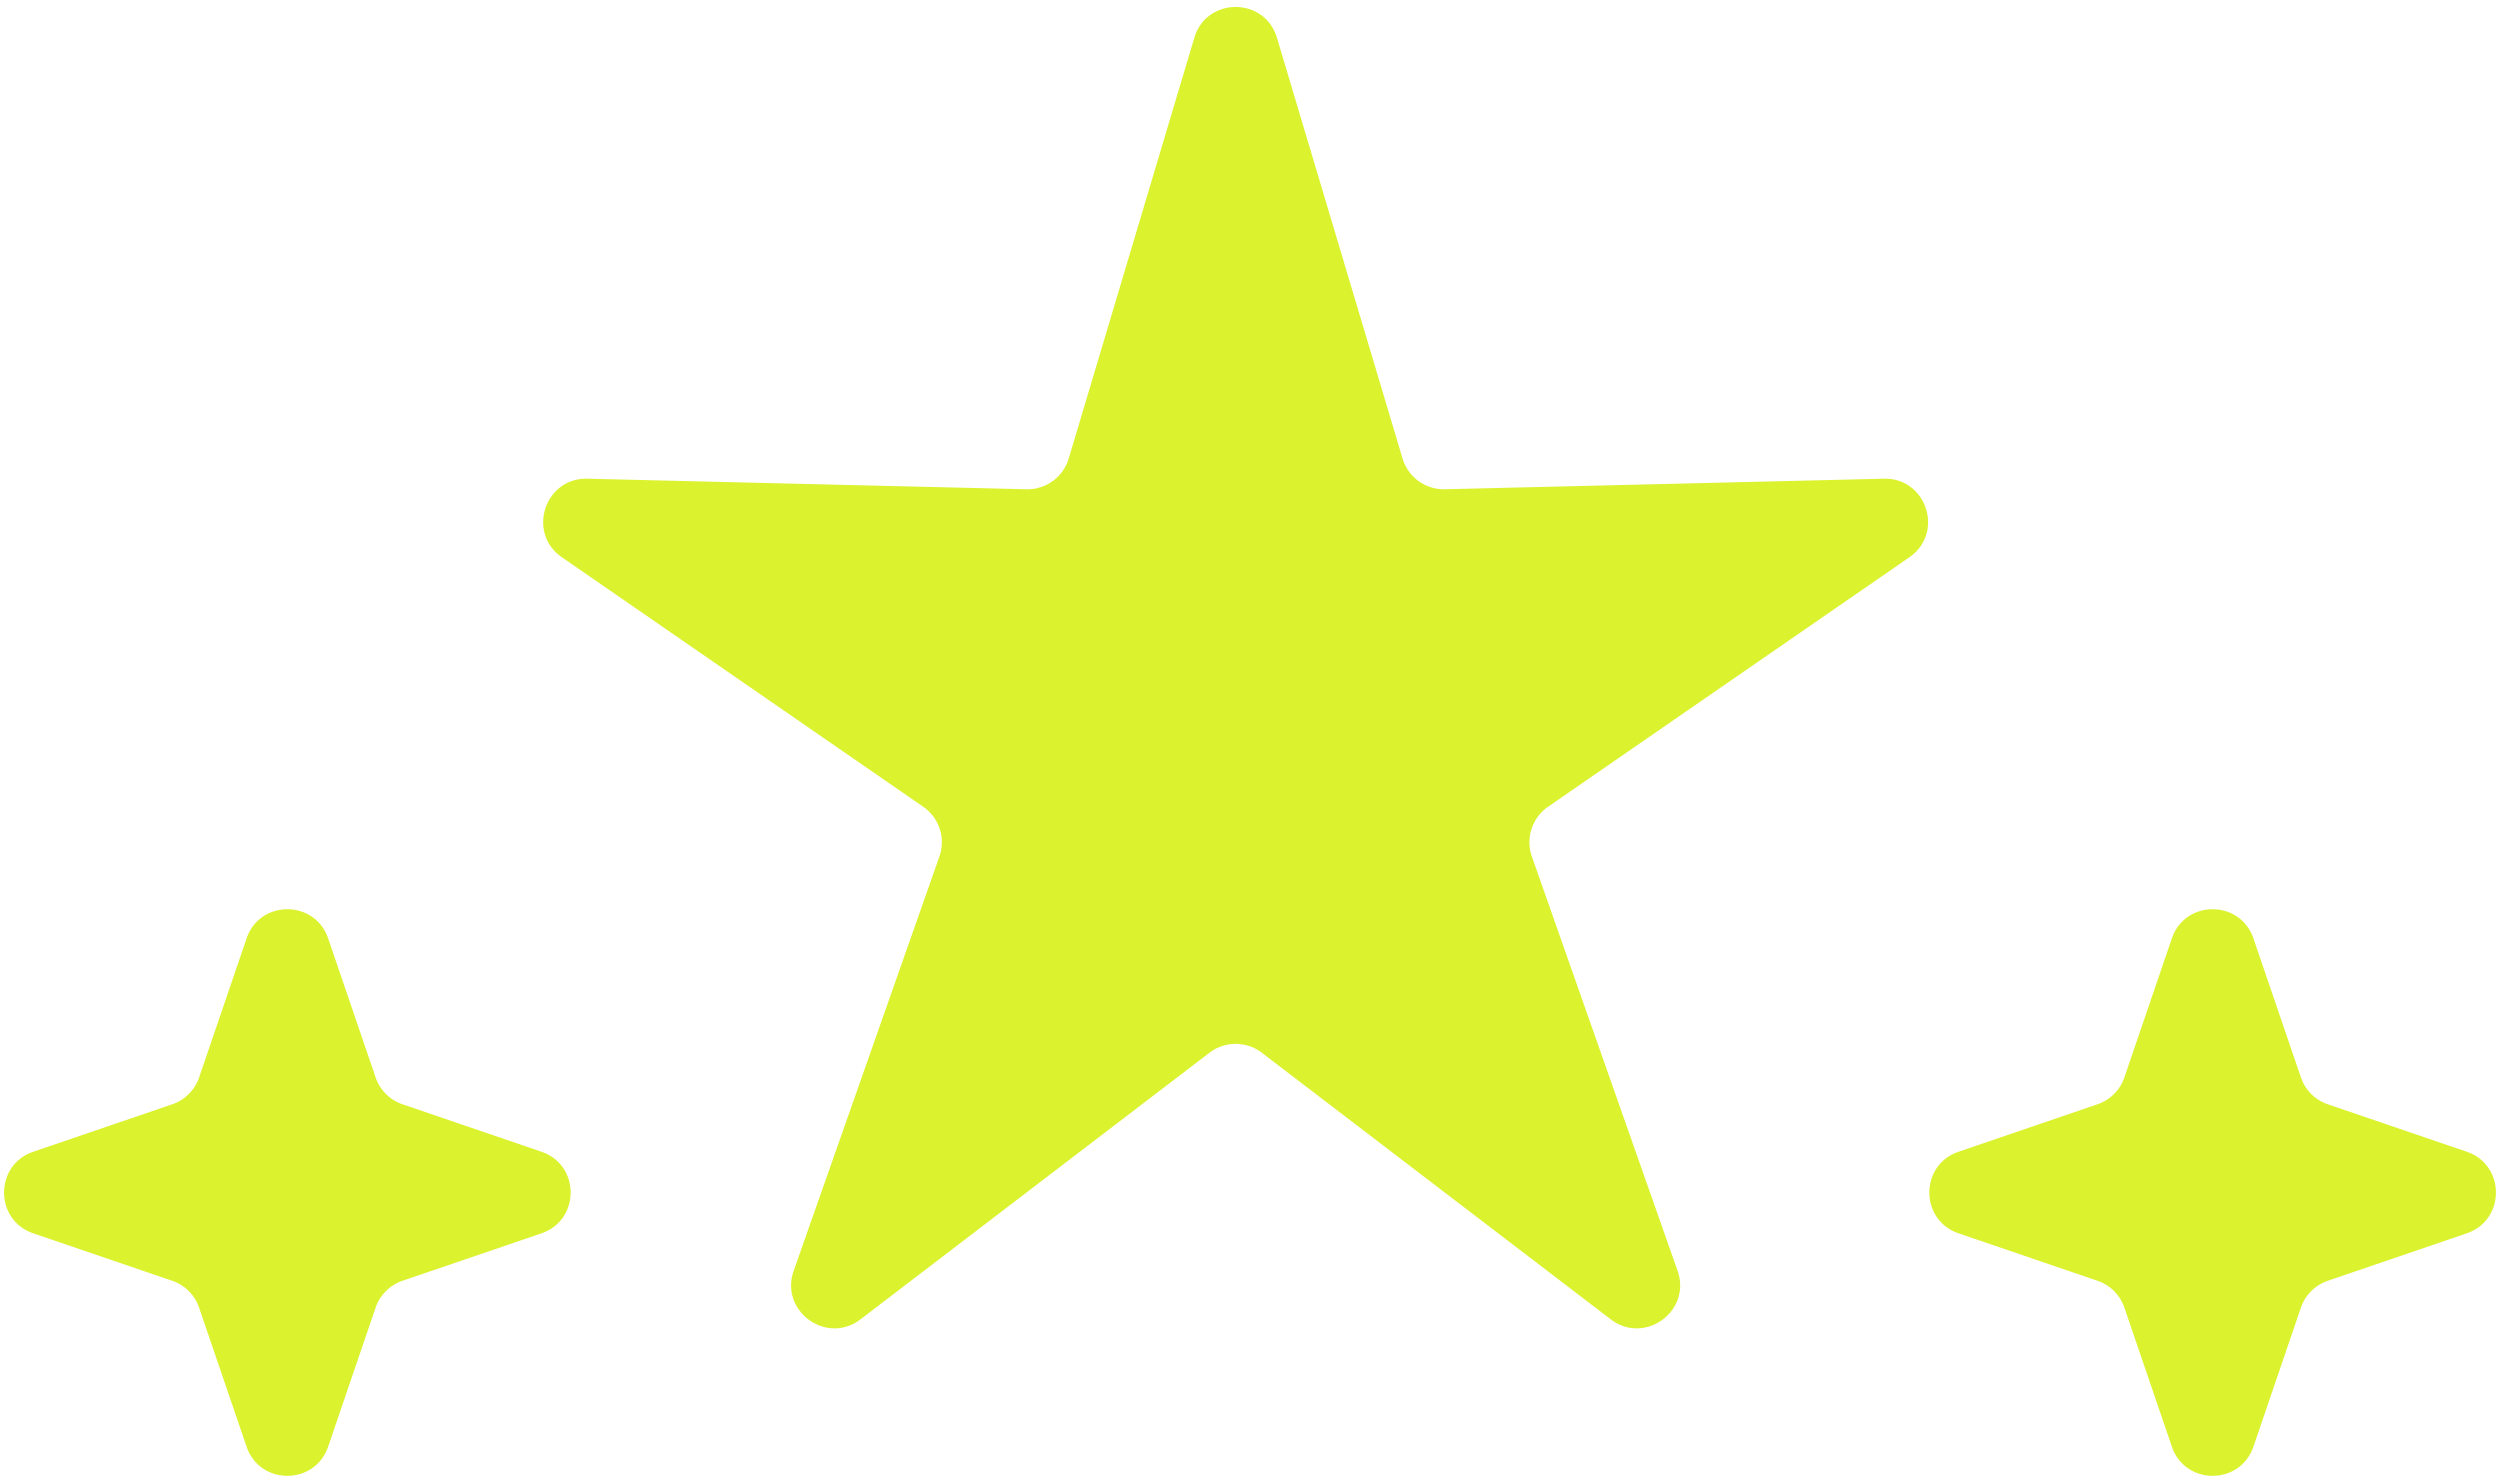 <svg xmlns="http://www.w3.org/2000/svg" fill="none" viewBox="0 0 174 103"><path fill="#DBF22E" d="M83.125 2.628c.853-2.855 4.897-2.855 5.75 0l8.742 29.284a3 3 0 0 0 2.947 2.14l30.552-.734c2.979-.071 4.229 3.775 1.776 5.468L107.744 56.15a3.002 3.002 0 0 0-1.126 3.464l10.14 28.83c.989 2.811-2.283 5.188-4.652 3.38L87.821 73.27a3 3 0 0 0-3.642 0L59.894 91.823c-2.369 1.81-5.64-.568-4.652-3.38l10.14-28.829a3 3 0 0 0-1.126-3.464L39.108 38.786c-2.453-1.693-1.203-5.54 1.776-5.468l30.552.735a3 3 0 0 0 2.947-2.141l8.742-29.284ZM151.161 65.314c.924-2.708 4.754-2.708 5.678 0l3.304 9.674c.3.879.99 1.57 1.869 1.87l9.674 3.303c2.708.924 2.708 4.754 0 5.678l-9.674 3.304c-.879.3-1.569.99-1.869 1.87l-3.304 9.673c-.924 2.708-4.754 2.708-5.678 0l-3.304-9.674c-.3-.879-.99-1.57-1.869-1.87l-9.674-3.303c-2.708-.924-2.708-4.754 0-5.678l9.674-3.304c.879-.3 1.569-.99 1.869-1.87l3.304-9.673ZM17.161 65.314c.924-2.708 4.753-2.708 5.678 0l3.304 9.674a3 3 0 0 0 1.87 1.87l9.673 3.303c2.708.924 2.708 4.754 0 5.678l-9.674 3.304a3 3 0 0 0-1.87 1.87l-3.303 9.673c-.924 2.708-4.753 2.708-5.678 0l-3.304-9.674a3 3 0 0 0-1.87-1.87L2.315 85.84c-2.708-.924-2.708-4.754 0-5.678l9.674-3.304a3 3 0 0 0 1.87-1.87l3.303-9.673Z"/></svg>